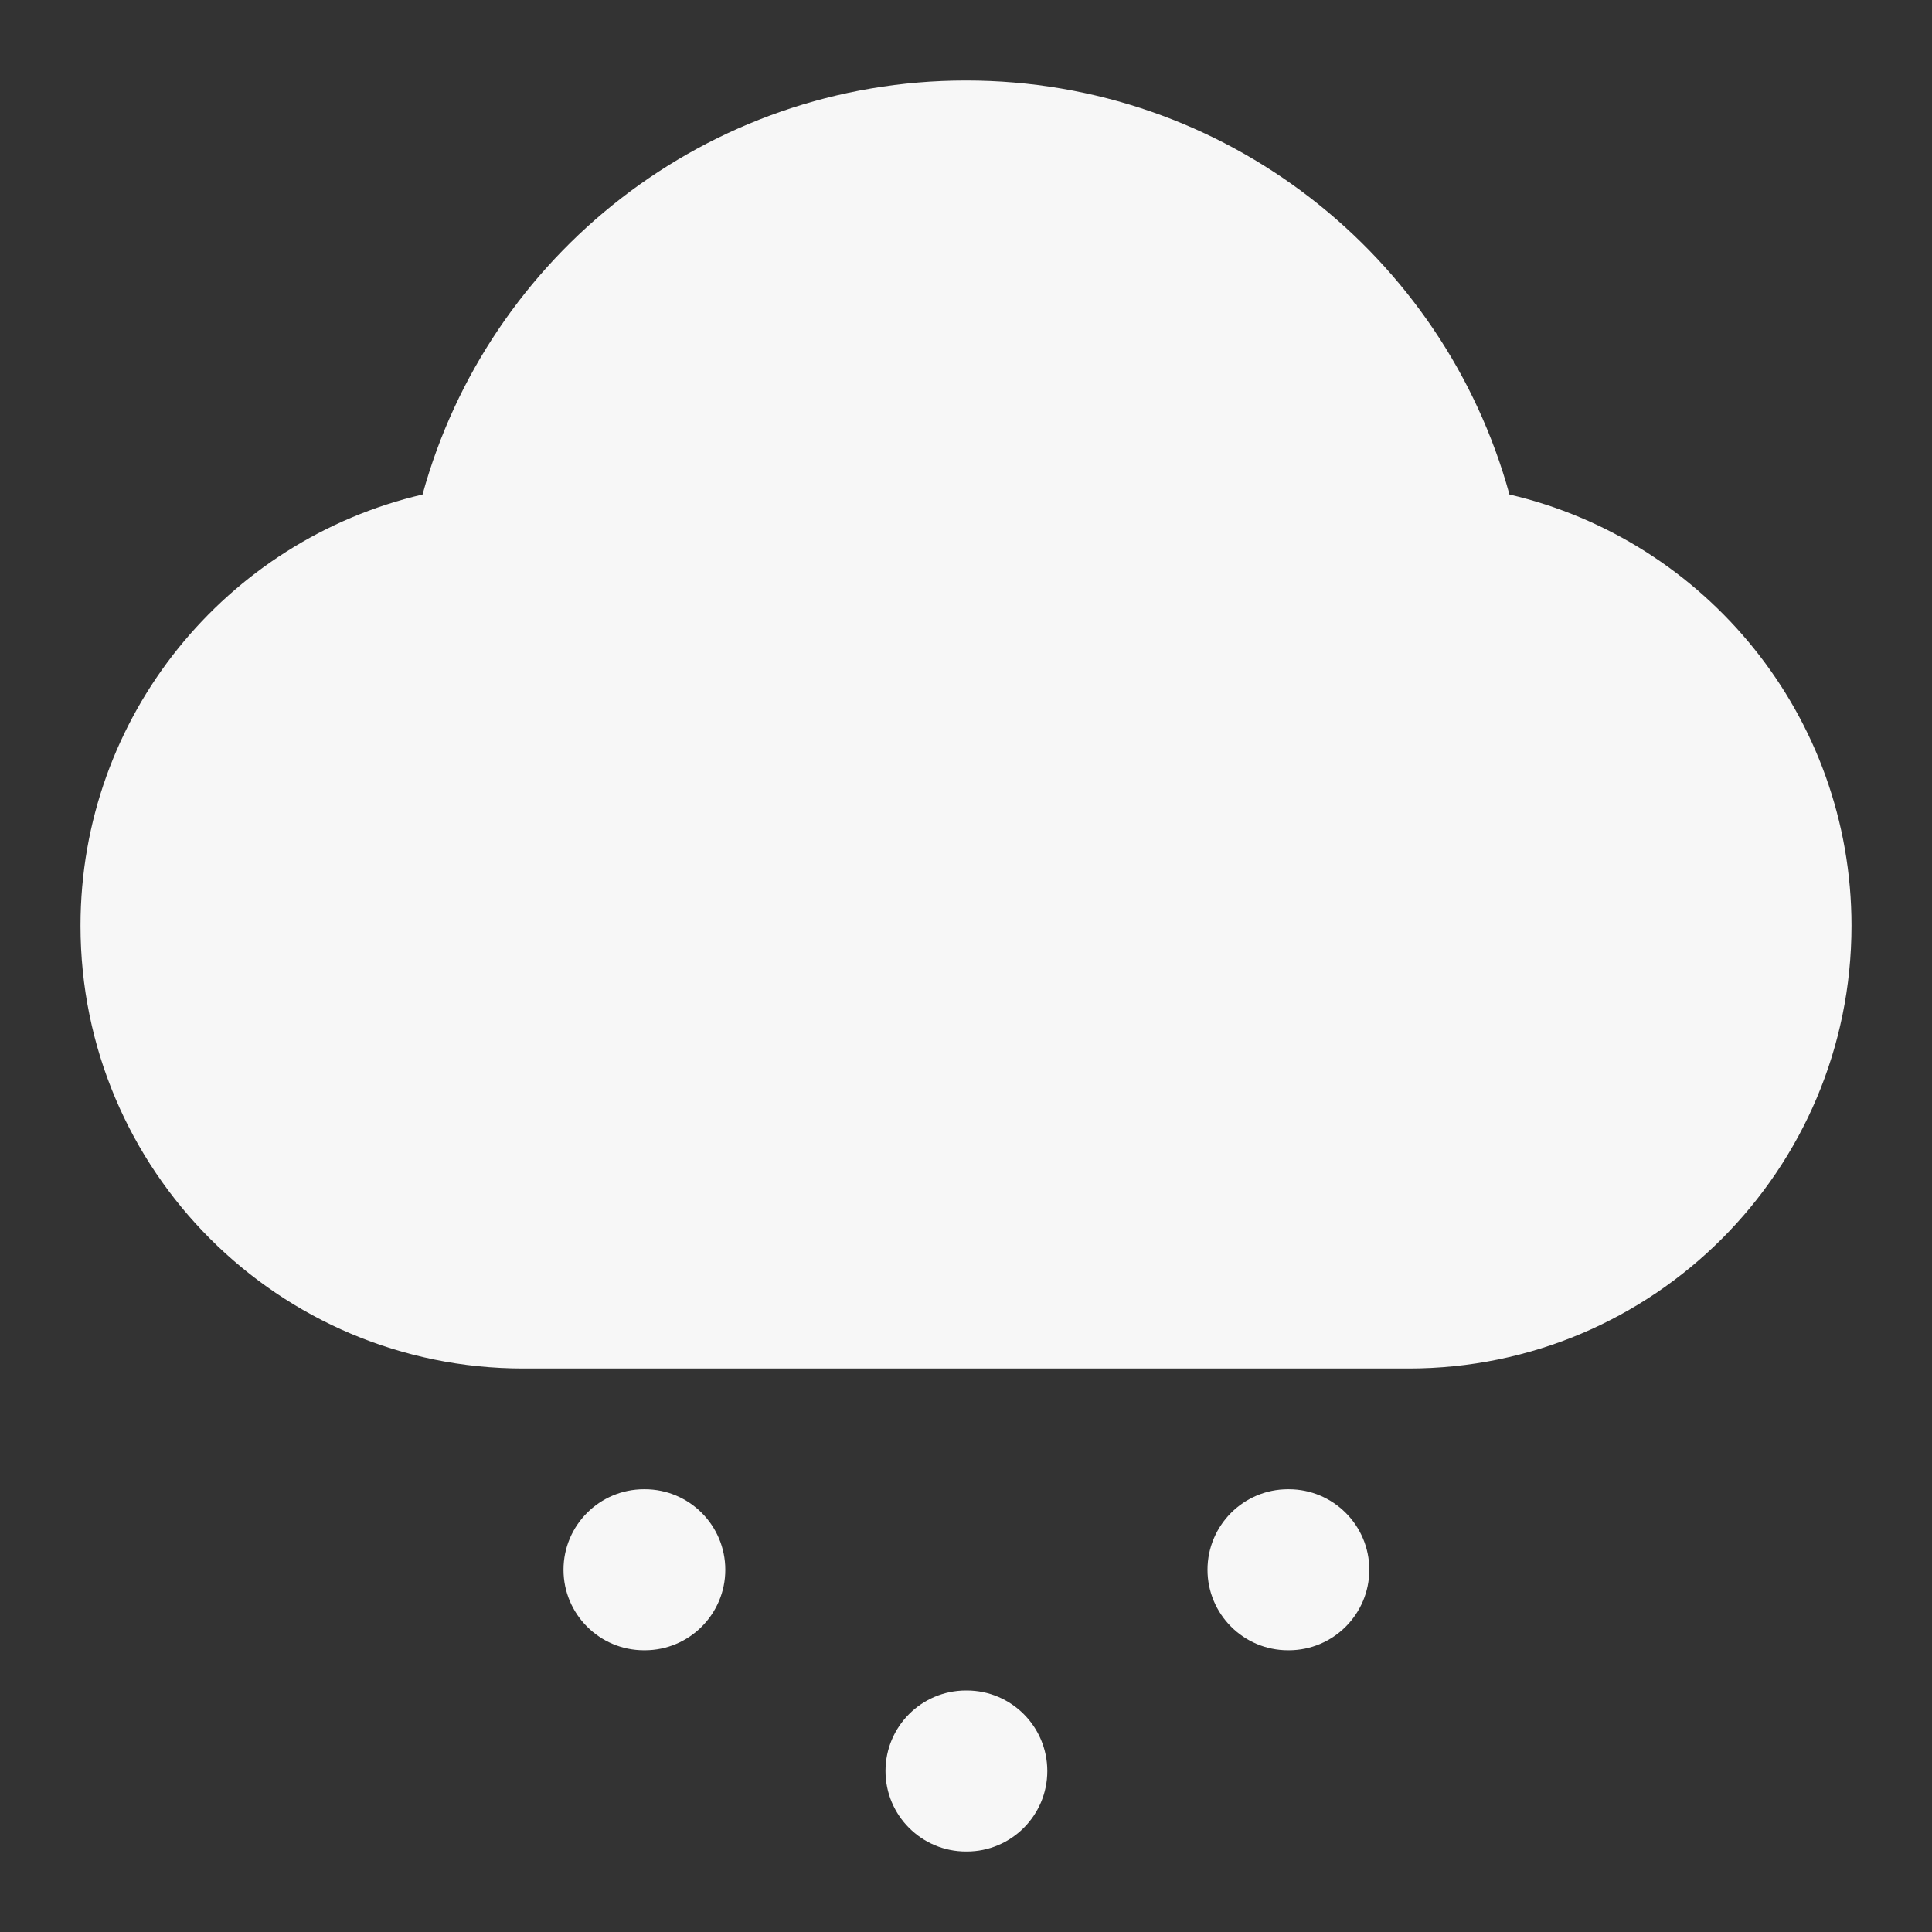 <svg width="24" height="24" xmlns="http://www.w3.org/2000/svg" viewBox="0 0 24 24"><rect x="0" y="0" width="24" height="24" fill="#333333" stroke="none"/><title>cloud snowing 01</title><g fill="none" class="nc-icon-wrapper"><path d="M5.249 6.143C6.063 3.178 8.776 1 12 1C15.224 1 17.937 3.178 18.751 6.143C21.186 6.71 23 8.893 23 11.5C23 14.538 20.538 17 17.5 17H6.5C3.462 17 1 14.538 1 11.5C1 8.893 2.814 6.71 5.249 6.143Z" fill="#F7F7F7"></path><path d="M8 18.5C7.448 18.5 7 18.948 7 19.5C7 20.052 7.448 20.5 8 20.5H8.01C8.562 20.5 9.01 20.052 9.01 19.5C9.01 18.948 8.562 18.5 8.01 18.5H8Z" fill="#F7F7F7"></path><path d="M11 22C11 21.448 11.448 21 12 21H12.01C12.562 21 13.01 21.448 13.01 22C13.01 22.552 12.562 23 12.01 23H12C11.448 23 11 22.552 11 22Z" fill="#F7F7F7"></path><path d="M15 19.5C15 18.948 15.448 18.5 16 18.5H16.01C16.562 18.5 17.01 18.948 17.01 19.5C17.01 20.052 16.562 20.5 16.01 20.5H16C15.448 20.5 15 20.052 15 19.5Z" fill="#F7F7F7"></path></g></svg>